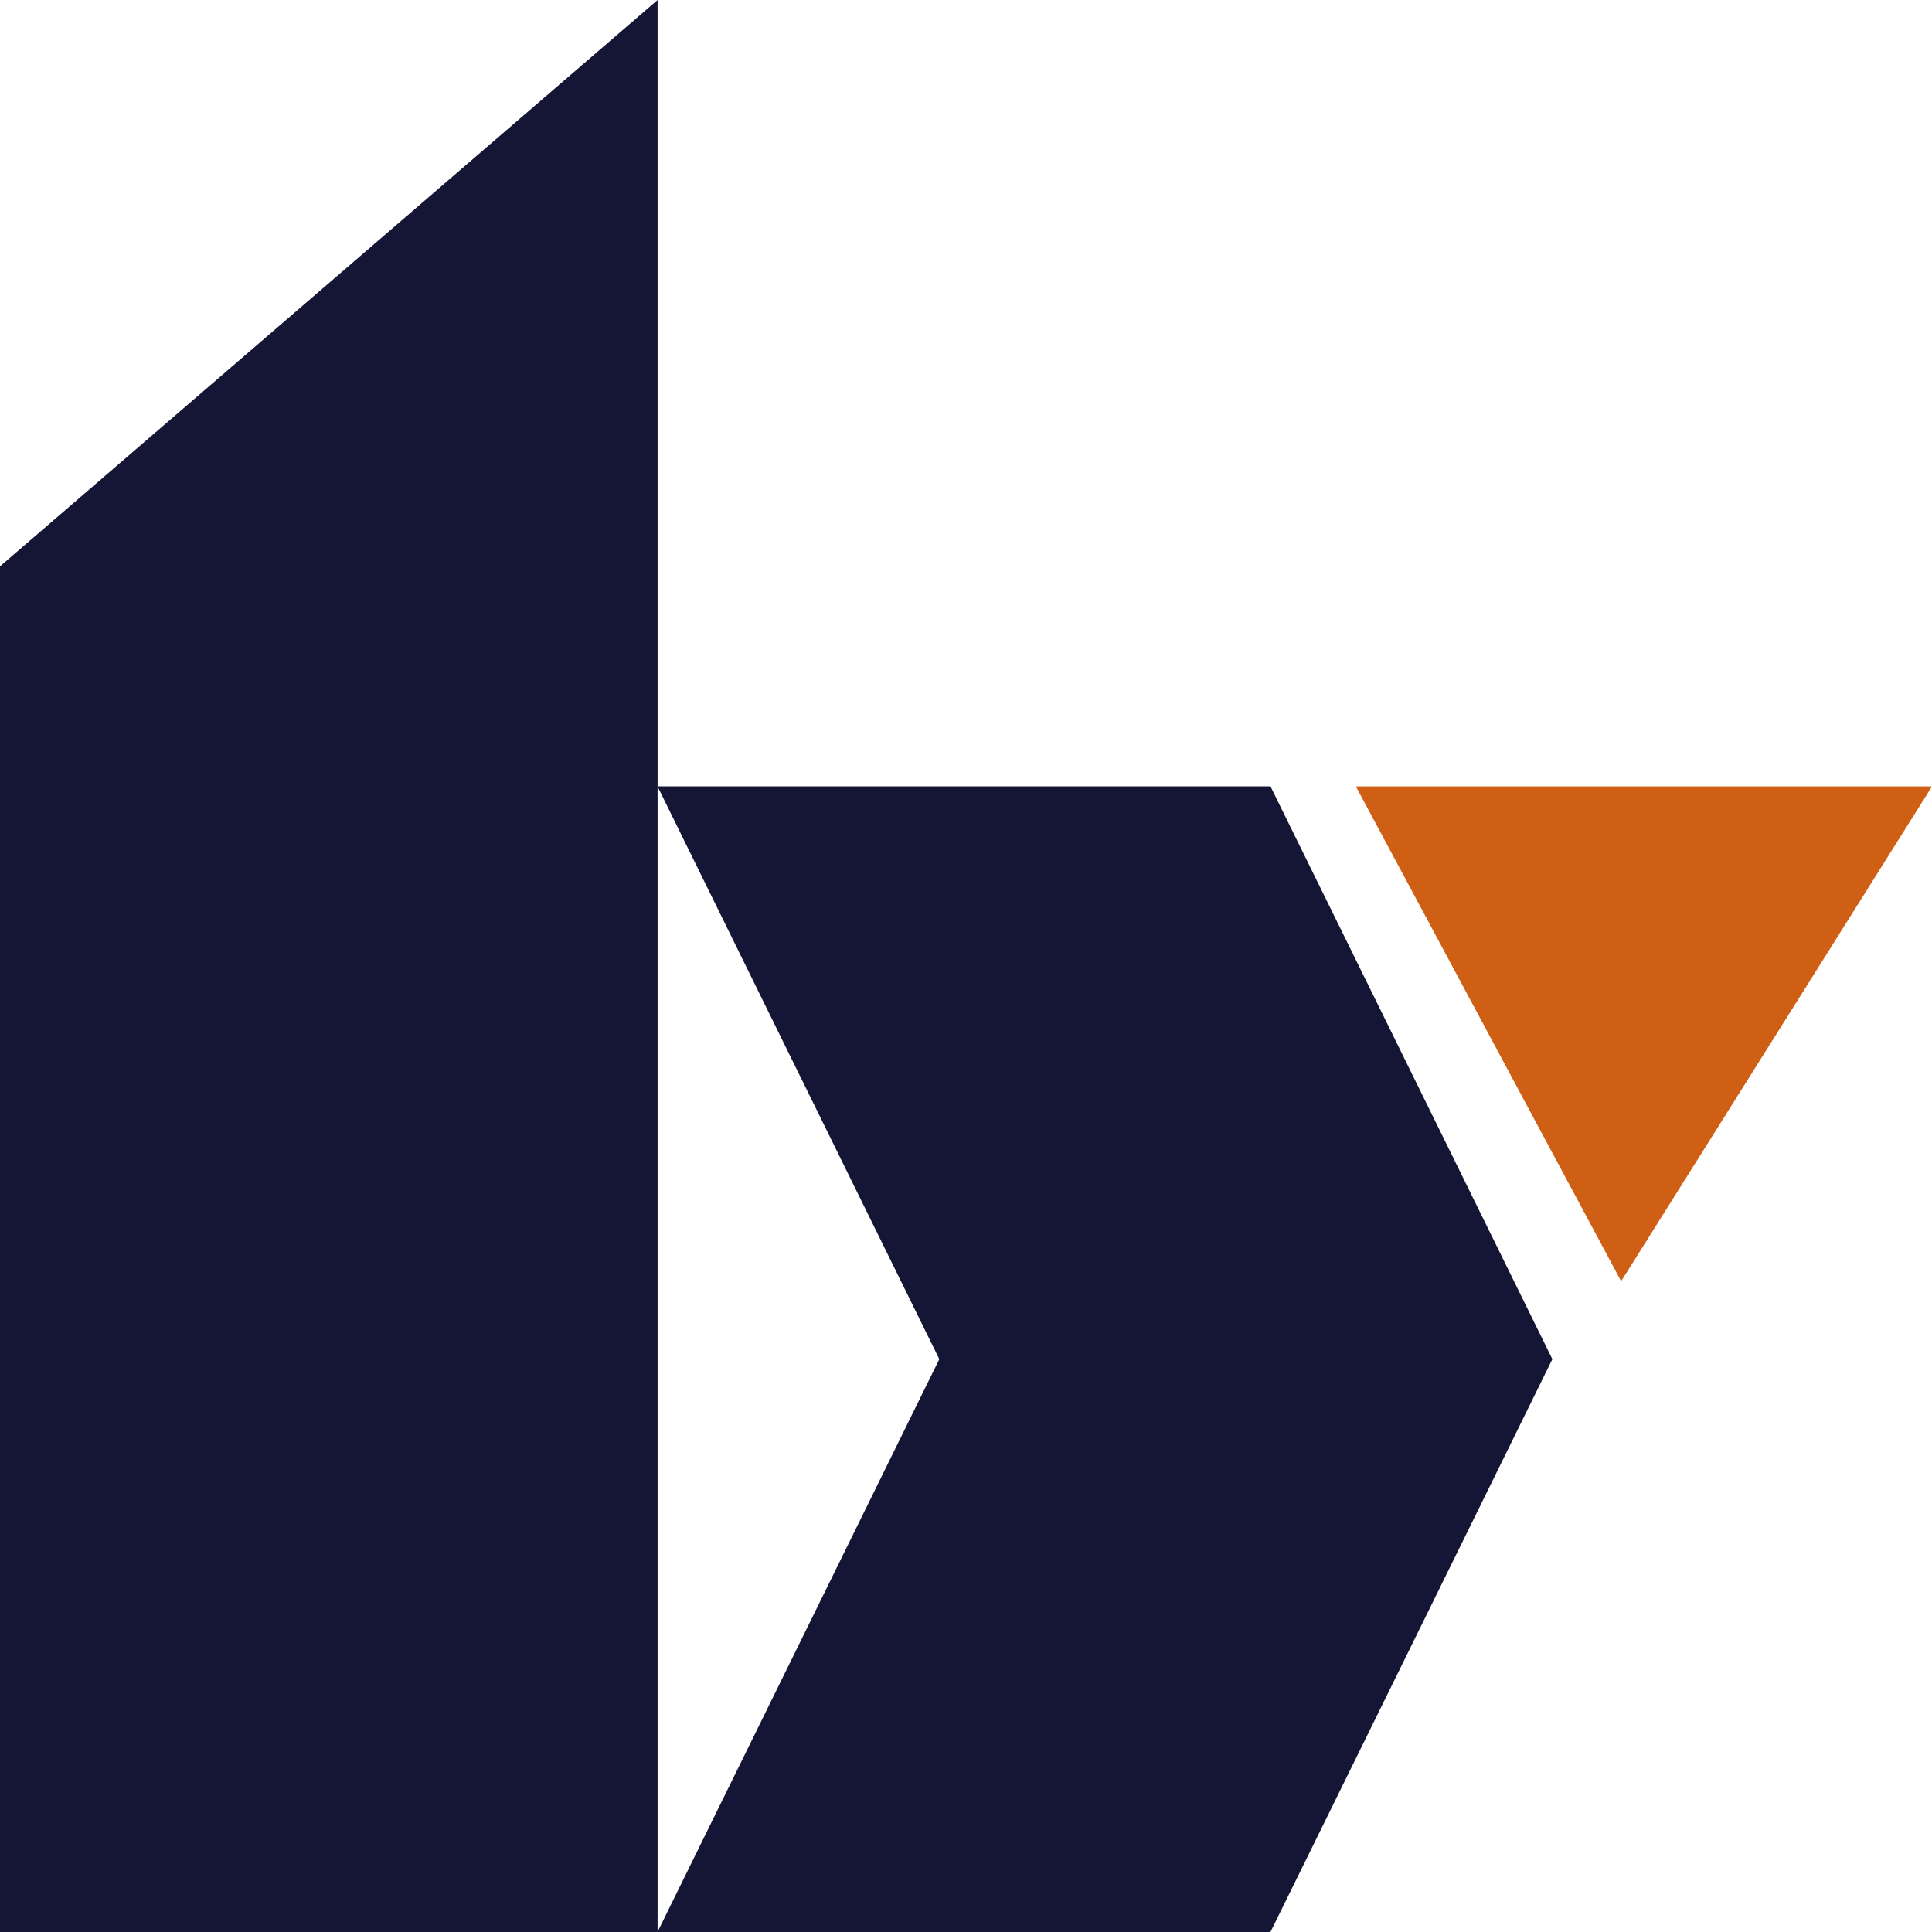 <svg width="22" height="22" viewBox="0 0 22 22" fill="none" xmlns="http://www.w3.org/2000/svg">
<path d="M14.467 8.954H7.487L10.696 15.477L7.487 22H14.467L17.677 15.477L14.467 8.954Z" fill="#151635"/>
<path d="M15.675 9.096H21.745L18.47 14.309L15.675 9.096Z" fill="#CE5F15" stroke="#CE5F15" stroke-width="0.282"/>
<path d="M7.488 0L0 6.449V22H7.488V0Z" fill="#151635"/>
</svg>
